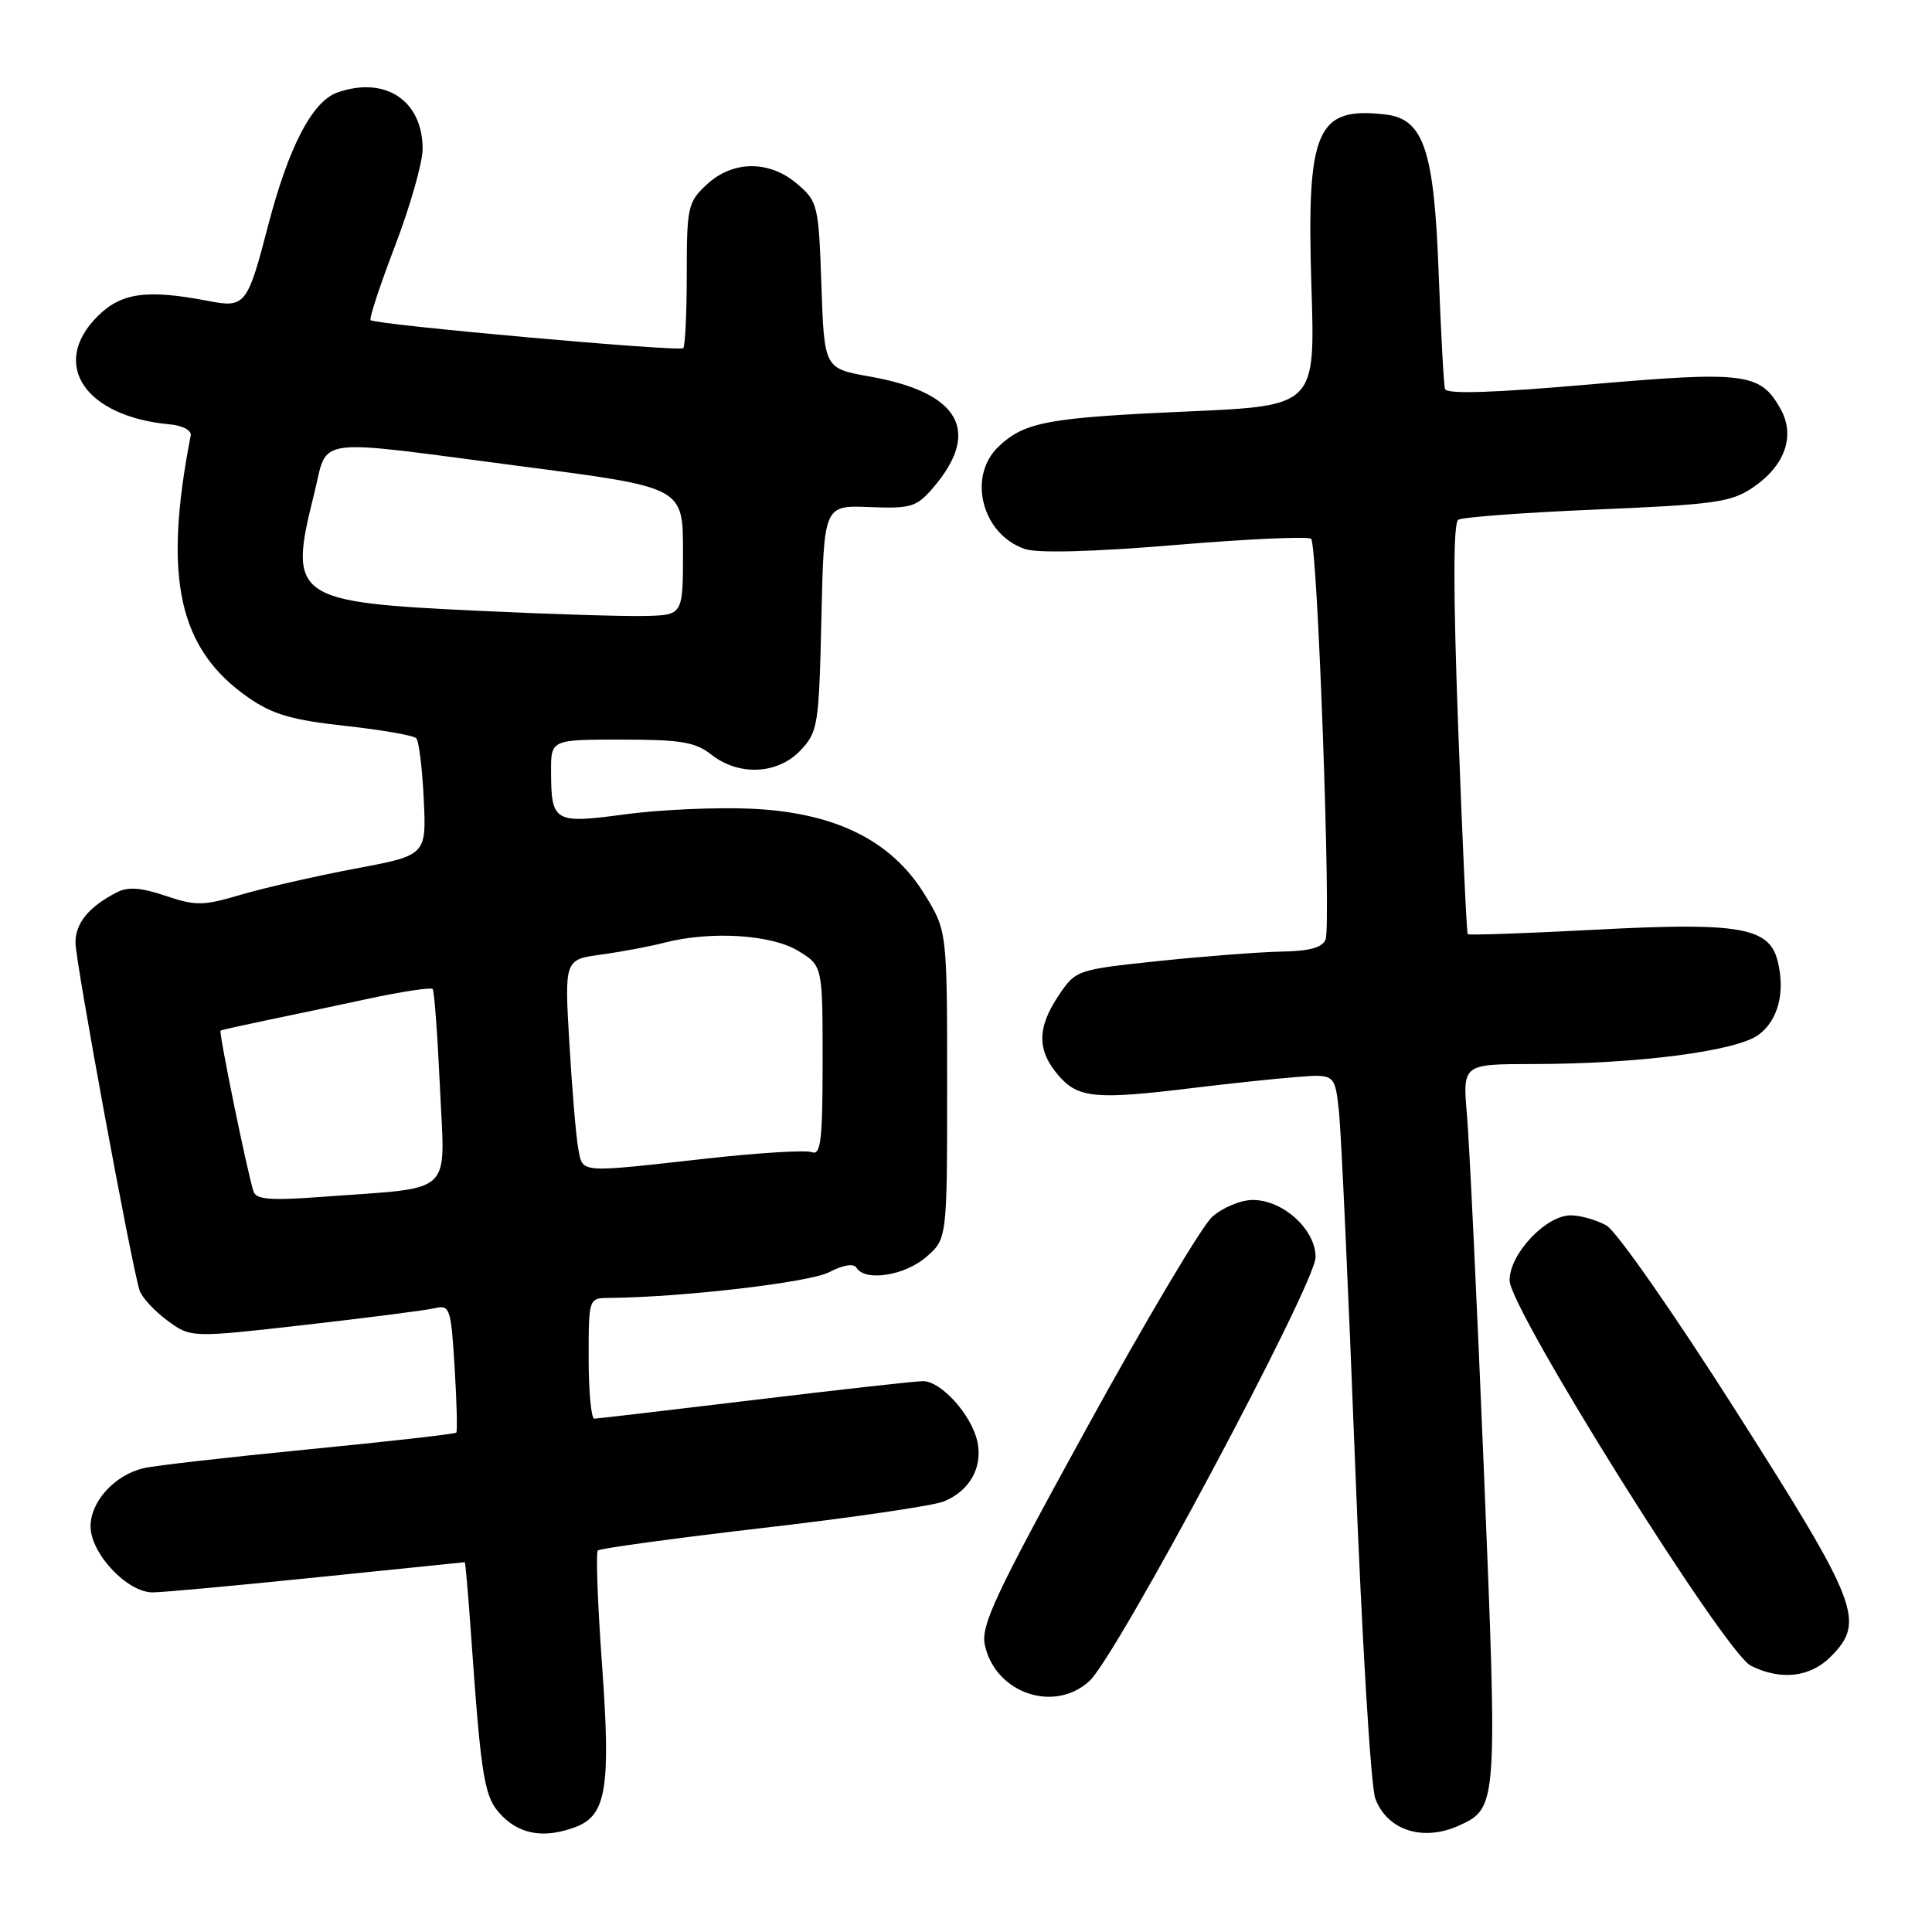 <?xml version="1.0" encoding="UTF-8" standalone="no"?>
<!DOCTYPE svg PUBLIC "-//W3C//DTD SVG 1.1//EN" "http://www.w3.org/Graphics/SVG/1.1/DTD/svg11.dtd" >
<svg xmlns="http://www.w3.org/2000/svg" xmlns:xlink="http://www.w3.org/1999/xlink" version="1.1" viewBox="0 0 256 256">
 <g >
 <path fill="currentColor"
d=" M 76.31 242.07 C 80.35 240.54 80.95 236.79 79.77 220.57 C 79.19 212.53 78.94 205.73 79.22 205.45 C 79.49 205.17 89.35 203.83 101.11 202.46 C 112.88 201.10 123.64 199.52 125.03 198.96 C 128.50 197.56 130.25 194.43 129.50 190.99 C 128.72 187.47 124.70 183.00 122.30 183.01 C 121.31 183.01 111.28 184.13 100.00 185.49 C 88.72 186.85 79.16 187.97 78.75 187.98 C 78.34 187.99 78.00 184.40 78.00 180.00 C 78.00 172.00 78.00 172.00 80.75 171.98 C 90.45 171.89 107.23 169.93 109.85 168.58 C 111.76 167.59 113.12 167.38 113.50 168.00 C 114.64 169.84 119.85 169.03 122.69 166.59 C 125.50 164.17 125.50 164.17 125.50 143.76 C 125.50 123.34 125.50 123.34 122.47 118.44 C 118.05 111.29 110.53 107.62 99.35 107.15 C 94.79 106.96 87.36 107.29 82.84 107.90 C 73.42 109.17 73.04 108.95 73.02 102.25 C 73.00 98.00 73.00 98.00 82.37 98.00 C 90.22 98.00 92.14 98.32 94.27 100.00 C 97.92 102.87 103.07 102.61 106.08 99.42 C 108.38 96.97 108.52 96.11 108.84 81.90 C 109.18 66.95 109.18 66.95 115.21 67.19 C 120.69 67.41 121.45 67.18 123.61 64.67 C 130.09 57.14 127.17 51.99 115.24 49.89 C 109.22 48.82 109.22 48.82 108.84 37.81 C 108.48 27.21 108.36 26.70 105.67 24.40 C 101.97 21.21 97.12 21.23 93.65 24.45 C 91.15 26.77 91.00 27.43 91.00 36.29 C 91.00 41.45 90.79 45.88 90.53 46.13 C 90.03 46.64 49.75 43.03 49.11 42.42 C 48.89 42.22 50.36 37.77 52.36 32.54 C 54.36 27.30 56.00 21.54 56.00 19.73 C 56.00 13.32 51.06 10.04 44.72 12.25 C 41.38 13.41 38.23 19.48 35.51 29.95 C 32.80 40.41 32.47 40.82 27.66 39.89 C 19.46 38.31 16.07 38.77 12.92 41.92 C 6.59 48.25 11.24 55.20 22.50 56.23 C 24.18 56.38 25.40 57.03 25.27 57.70 C 21.58 76.67 23.65 86.02 32.96 92.47 C 36.12 94.66 38.74 95.42 45.72 96.18 C 50.55 96.71 54.79 97.44 55.15 97.82 C 55.51 98.19 55.96 101.84 56.15 105.91 C 56.50 113.33 56.50 113.33 47.00 115.11 C 41.77 116.10 35.00 117.65 31.94 118.55 C 26.92 120.04 25.94 120.05 21.94 118.70 C 18.72 117.61 16.95 117.48 15.50 118.23 C 11.78 120.14 10.00 122.30 10.00 124.91 C 10.00 127.39 17.40 167.53 18.49 170.98 C 18.78 171.89 20.43 173.68 22.15 174.96 C 25.29 177.27 25.29 177.27 40.39 175.56 C 48.70 174.61 56.45 173.62 57.62 173.34 C 59.61 172.88 59.76 173.32 60.24 181.17 C 60.52 185.75 60.62 189.65 60.46 189.83 C 60.30 190.01 51.47 191.01 40.84 192.05 C 30.20 193.09 20.38 194.21 19.00 194.55 C 15.17 195.47 12.00 198.96 12.00 202.25 C 12.00 205.84 16.85 211.00 20.22 211.00 C 21.52 211.00 31.32 210.10 42.00 209.00 C 52.68 207.90 61.49 207.00 61.58 207.00 C 61.67 207.00 62.03 211.16 62.39 216.25 C 63.79 236.15 64.15 238.24 66.59 240.68 C 69.05 243.14 72.29 243.60 76.31 242.07 Z  M 193.34 241.89 C 198.42 239.57 198.44 239.29 196.64 195.28 C 195.72 172.85 194.70 151.46 194.38 147.75 C 193.80 141.00 193.80 141.00 203.15 140.99 C 217.01 140.98 230.04 139.29 233.00 137.13 C 235.61 135.22 236.59 131.47 235.54 127.31 C 234.43 122.88 230.45 122.19 211.62 123.18 C 202.33 123.67 194.62 123.94 194.48 123.78 C 194.34 123.63 193.77 111.35 193.22 96.50 C 192.55 78.35 192.55 69.29 193.23 68.87 C 193.79 68.52 202.07 67.91 211.63 67.51 C 227.13 66.86 229.38 66.55 232.25 64.61 C 236.52 61.73 237.93 57.75 235.93 54.18 C 233.25 49.40 231.26 49.15 210.64 50.94 C 197.81 52.06 191.68 52.25 191.47 51.54 C 191.30 50.97 190.93 44.06 190.63 36.18 C 190.03 19.87 188.65 15.76 183.58 15.17 C 174.42 14.11 173.11 17.16 173.77 38.02 C 174.28 53.77 174.28 53.77 157.43 54.52 C 138.87 55.34 135.79 55.90 132.34 59.15 C 128.13 63.11 130.10 70.83 135.82 72.75 C 137.51 73.32 144.90 73.12 155.80 72.21 C 165.31 71.41 173.38 71.05 173.73 71.40 C 174.59 72.25 176.40 122.50 175.65 124.47 C 175.23 125.56 173.54 126.03 169.78 126.09 C 166.88 126.15 159.56 126.71 153.53 127.34 C 142.67 128.49 142.54 128.53 140.28 131.90 C 137.40 136.19 137.39 139.18 140.25 142.50 C 142.85 145.52 145.18 145.74 158.00 144.17 C 162.68 143.60 168.84 142.94 171.70 142.72 C 176.89 142.30 176.89 142.30 177.43 147.40 C 177.72 150.21 178.68 171.18 179.56 194.00 C 180.45 217.02 181.64 236.77 182.24 238.34 C 183.84 242.55 188.57 244.06 193.34 241.89 Z  M 144.35 222.75 C 147.99 219.41 174.31 170.11 174.32 166.59 C 174.34 162.93 170.02 159.00 166.00 159.00 C 164.41 159.00 161.99 160.01 160.61 161.25 C 159.24 162.49 151.75 175.09 143.98 189.25 C 131.85 211.33 129.93 215.42 130.50 217.99 C 131.89 224.35 139.68 227.03 144.35 222.75 Z  M 242.55 219.55 C 247.21 214.88 246.35 212.63 230.11 187.10 C 221.90 174.18 214.17 163.10 212.86 162.38 C 211.56 161.66 209.45 161.05 208.17 161.04 C 204.88 160.99 199.99 166.17 200.03 169.67 C 200.08 173.53 228.55 218.99 232.00 220.72 C 235.94 222.69 239.83 222.26 242.55 219.55 Z  M 33.59 157.87 C 32.75 155.26 28.95 136.72 29.23 136.56 C 29.38 136.47 31.98 135.89 35.00 135.26 C 38.02 134.64 44.20 133.33 48.71 132.36 C 53.23 131.39 57.11 130.80 57.33 131.05 C 57.55 131.30 57.98 137.20 58.30 144.17 C 58.95 158.65 60.44 157.27 42.76 158.58 C 35.83 159.10 33.94 158.95 33.59 157.87 Z  M 76.63 152.25 C 76.34 150.74 75.81 144.47 75.45 138.33 C 74.79 127.15 74.79 127.15 79.65 126.49 C 82.32 126.12 86.08 125.42 88.00 124.92 C 94.12 123.33 102.19 123.82 105.75 125.99 C 109.00 127.97 109.00 127.97 109.00 140.59 C 109.00 151.12 108.76 153.12 107.57 152.67 C 106.79 152.36 100.37 152.76 93.32 153.55 C 76.56 155.42 77.25 155.47 76.63 152.25 Z  M 63.32 80.93 C 38.94 79.79 38.16 79.24 41.62 65.46 C 43.56 57.73 40.82 58.09 69.50 61.84 C 90.50 64.58 90.50 64.58 90.50 73.04 C 90.50 81.50 90.50 81.50 85.50 81.62 C 82.75 81.69 72.77 81.38 63.32 80.93 Z "/>
</g>
</svg>